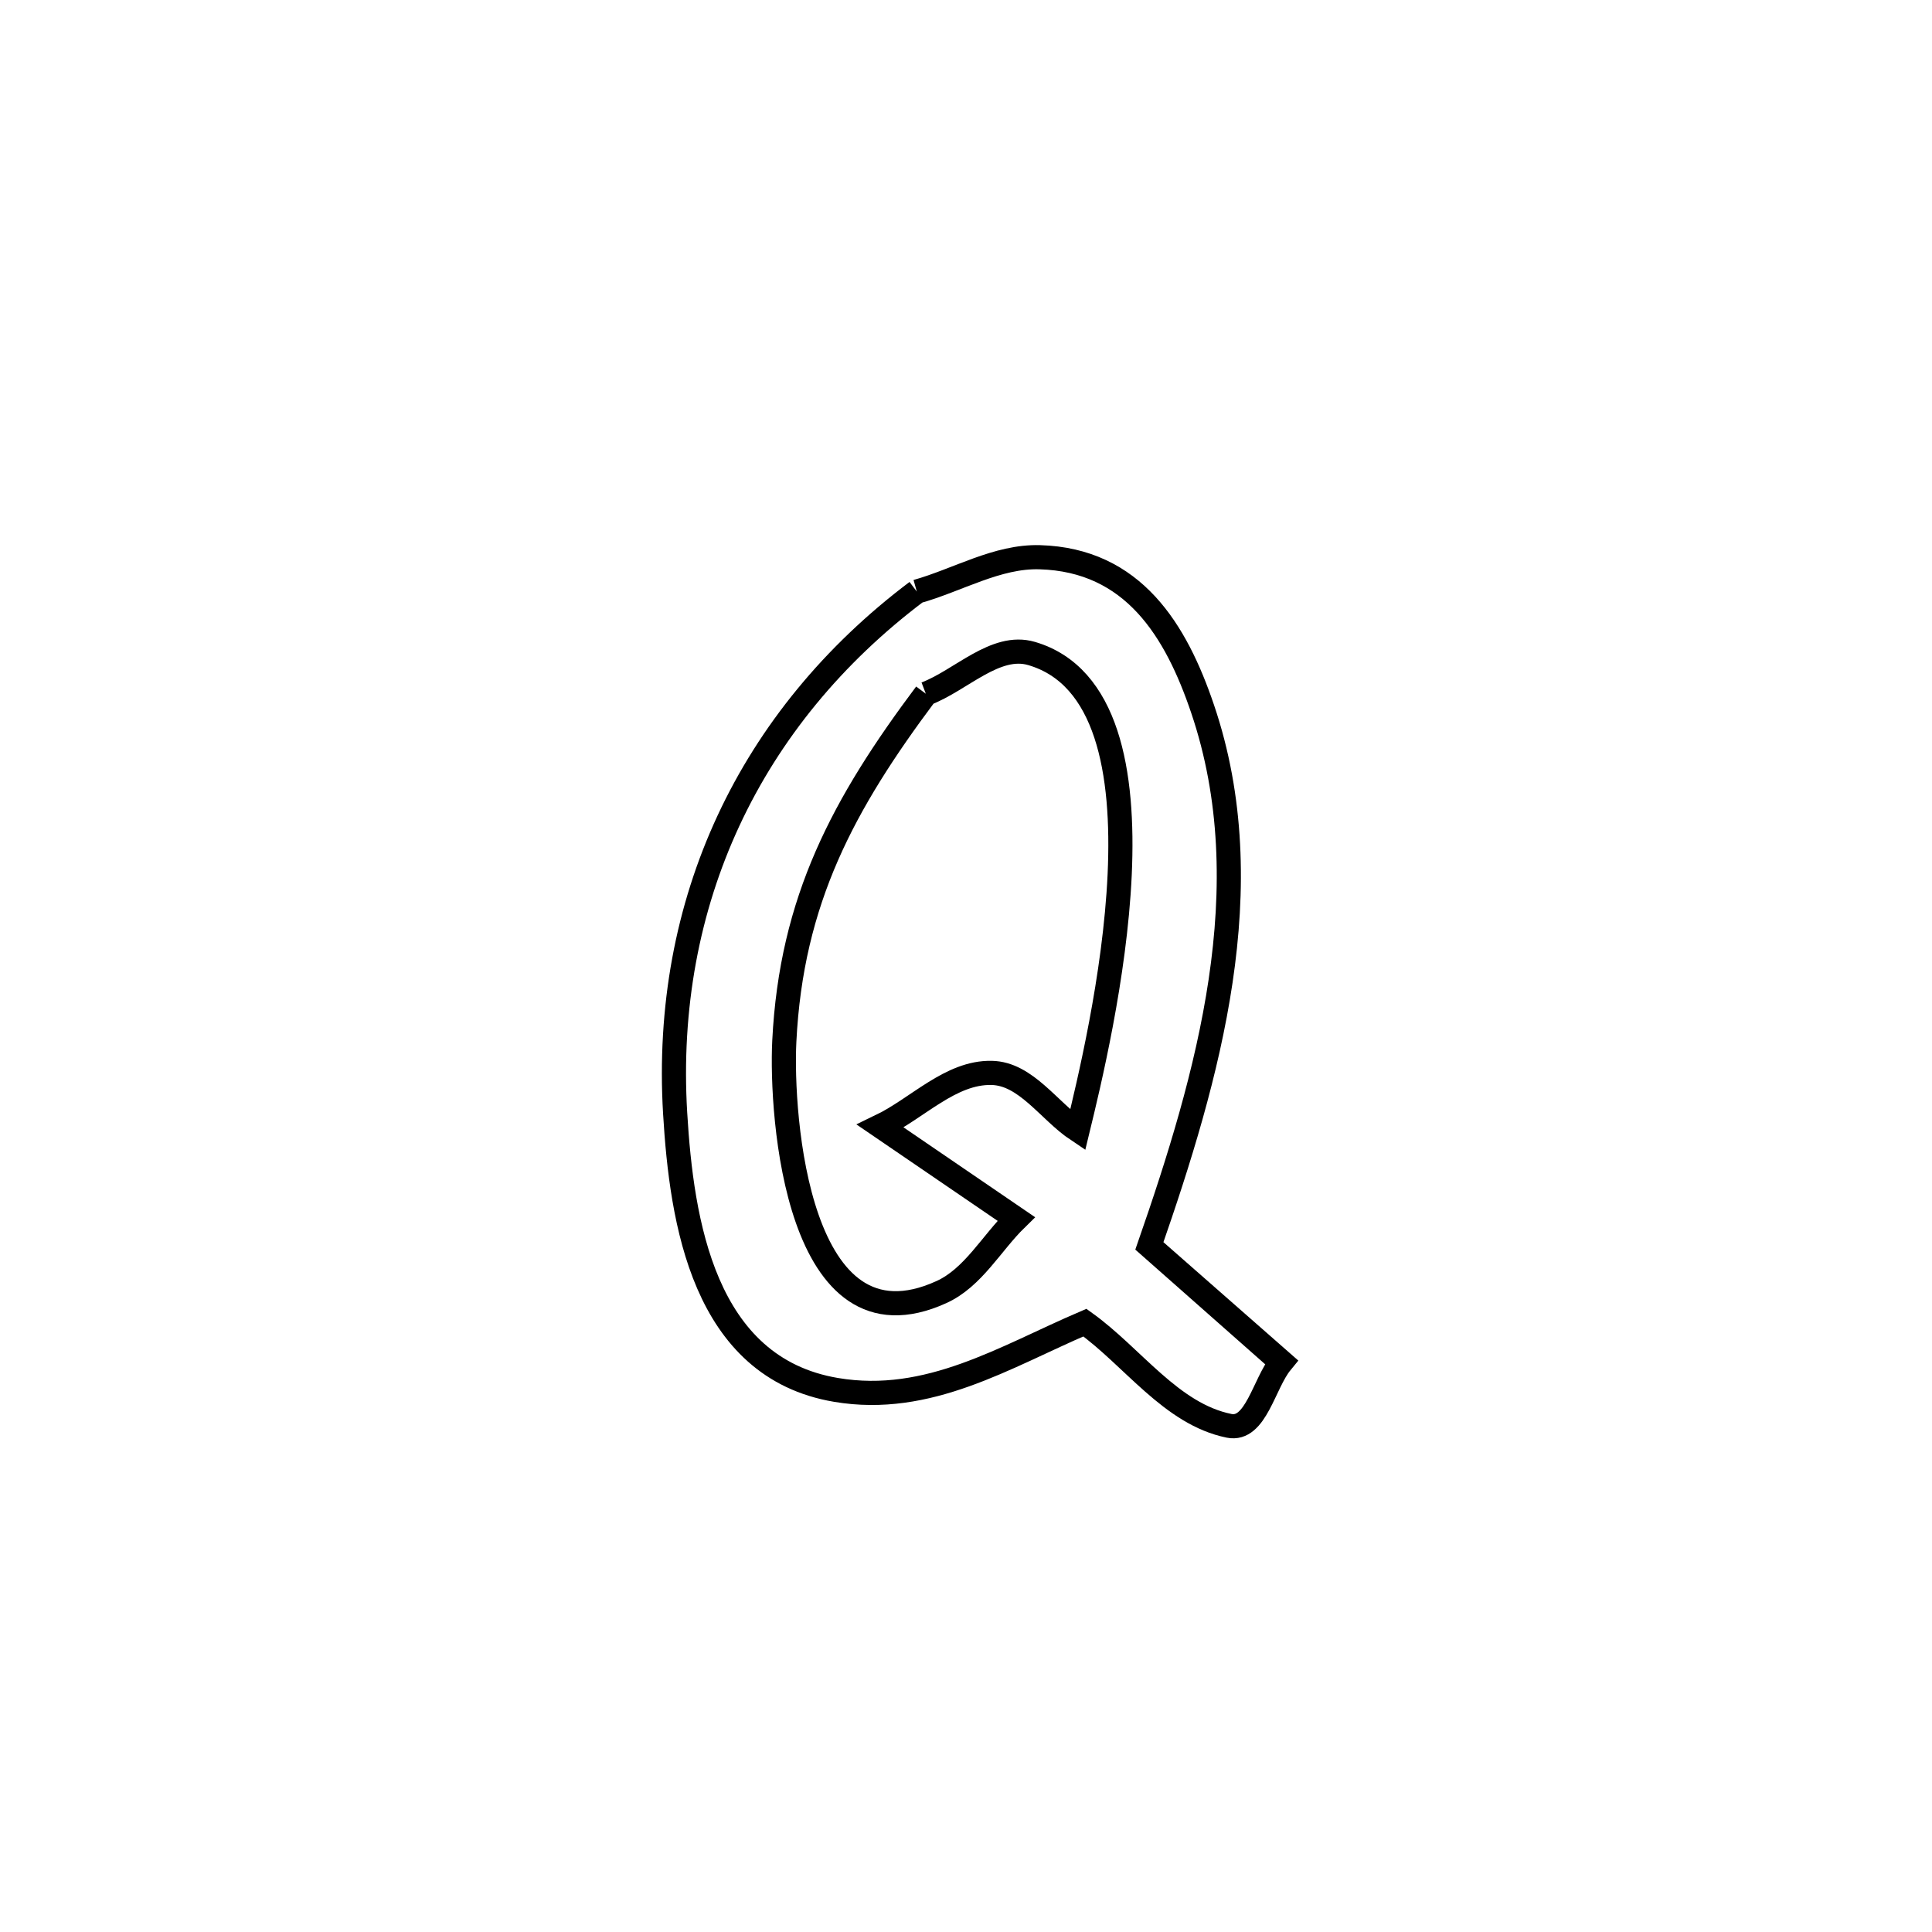 <svg xmlns="http://www.w3.org/2000/svg" viewBox="0.0 0.0 24.0 24.0" height="200px" width="200px"><path fill="none" stroke="black" stroke-width=".3" stroke-opacity="1.0"  filling="0" d="M11.389 7.349 L11.389 7.349 C11.898 7.206 12.388 6.907 12.915 6.922 C14.078 6.955 14.609 7.831 14.939 8.806 C15.689 11.017 15.007 13.381 14.278 15.477 L14.278 15.477 C14.327 15.52 15.911 16.92 15.916 16.924 L15.916 16.924 C15.7 17.187 15.601 17.78 15.268 17.712 C14.549 17.566 14.074 16.858 13.477 16.43 L13.477 16.43 C12.484 16.855 11.535 17.46 10.386 17.266 C8.738 16.989 8.467 15.171 8.387 13.83 C8.23 11.209 9.312 8.914 11.389 7.349 L11.389 7.349"></path>
<path fill="none" stroke="black" stroke-width=".3" stroke-opacity="1.0"  filling="0" d="M11.501 8.618 L11.501 8.618 C11.939 8.451 12.366 7.986 12.815 8.118 C14.697 8.67 13.66 12.914 13.387 14.039 L13.387 14.039 C13.031 13.802 12.746 13.336 12.318 13.328 C11.807 13.317 11.397 13.769 10.937 13.99 L10.937 13.99 C11.499 14.374 12.062 14.758 12.624 15.142 L12.624 15.142 C12.314 15.445 12.089 15.872 11.694 16.051 C9.901 16.867 9.697 13.853 9.743 12.934 C9.83 11.18 10.48 9.982 11.501 8.618 L11.501 8.618"></path></svg>